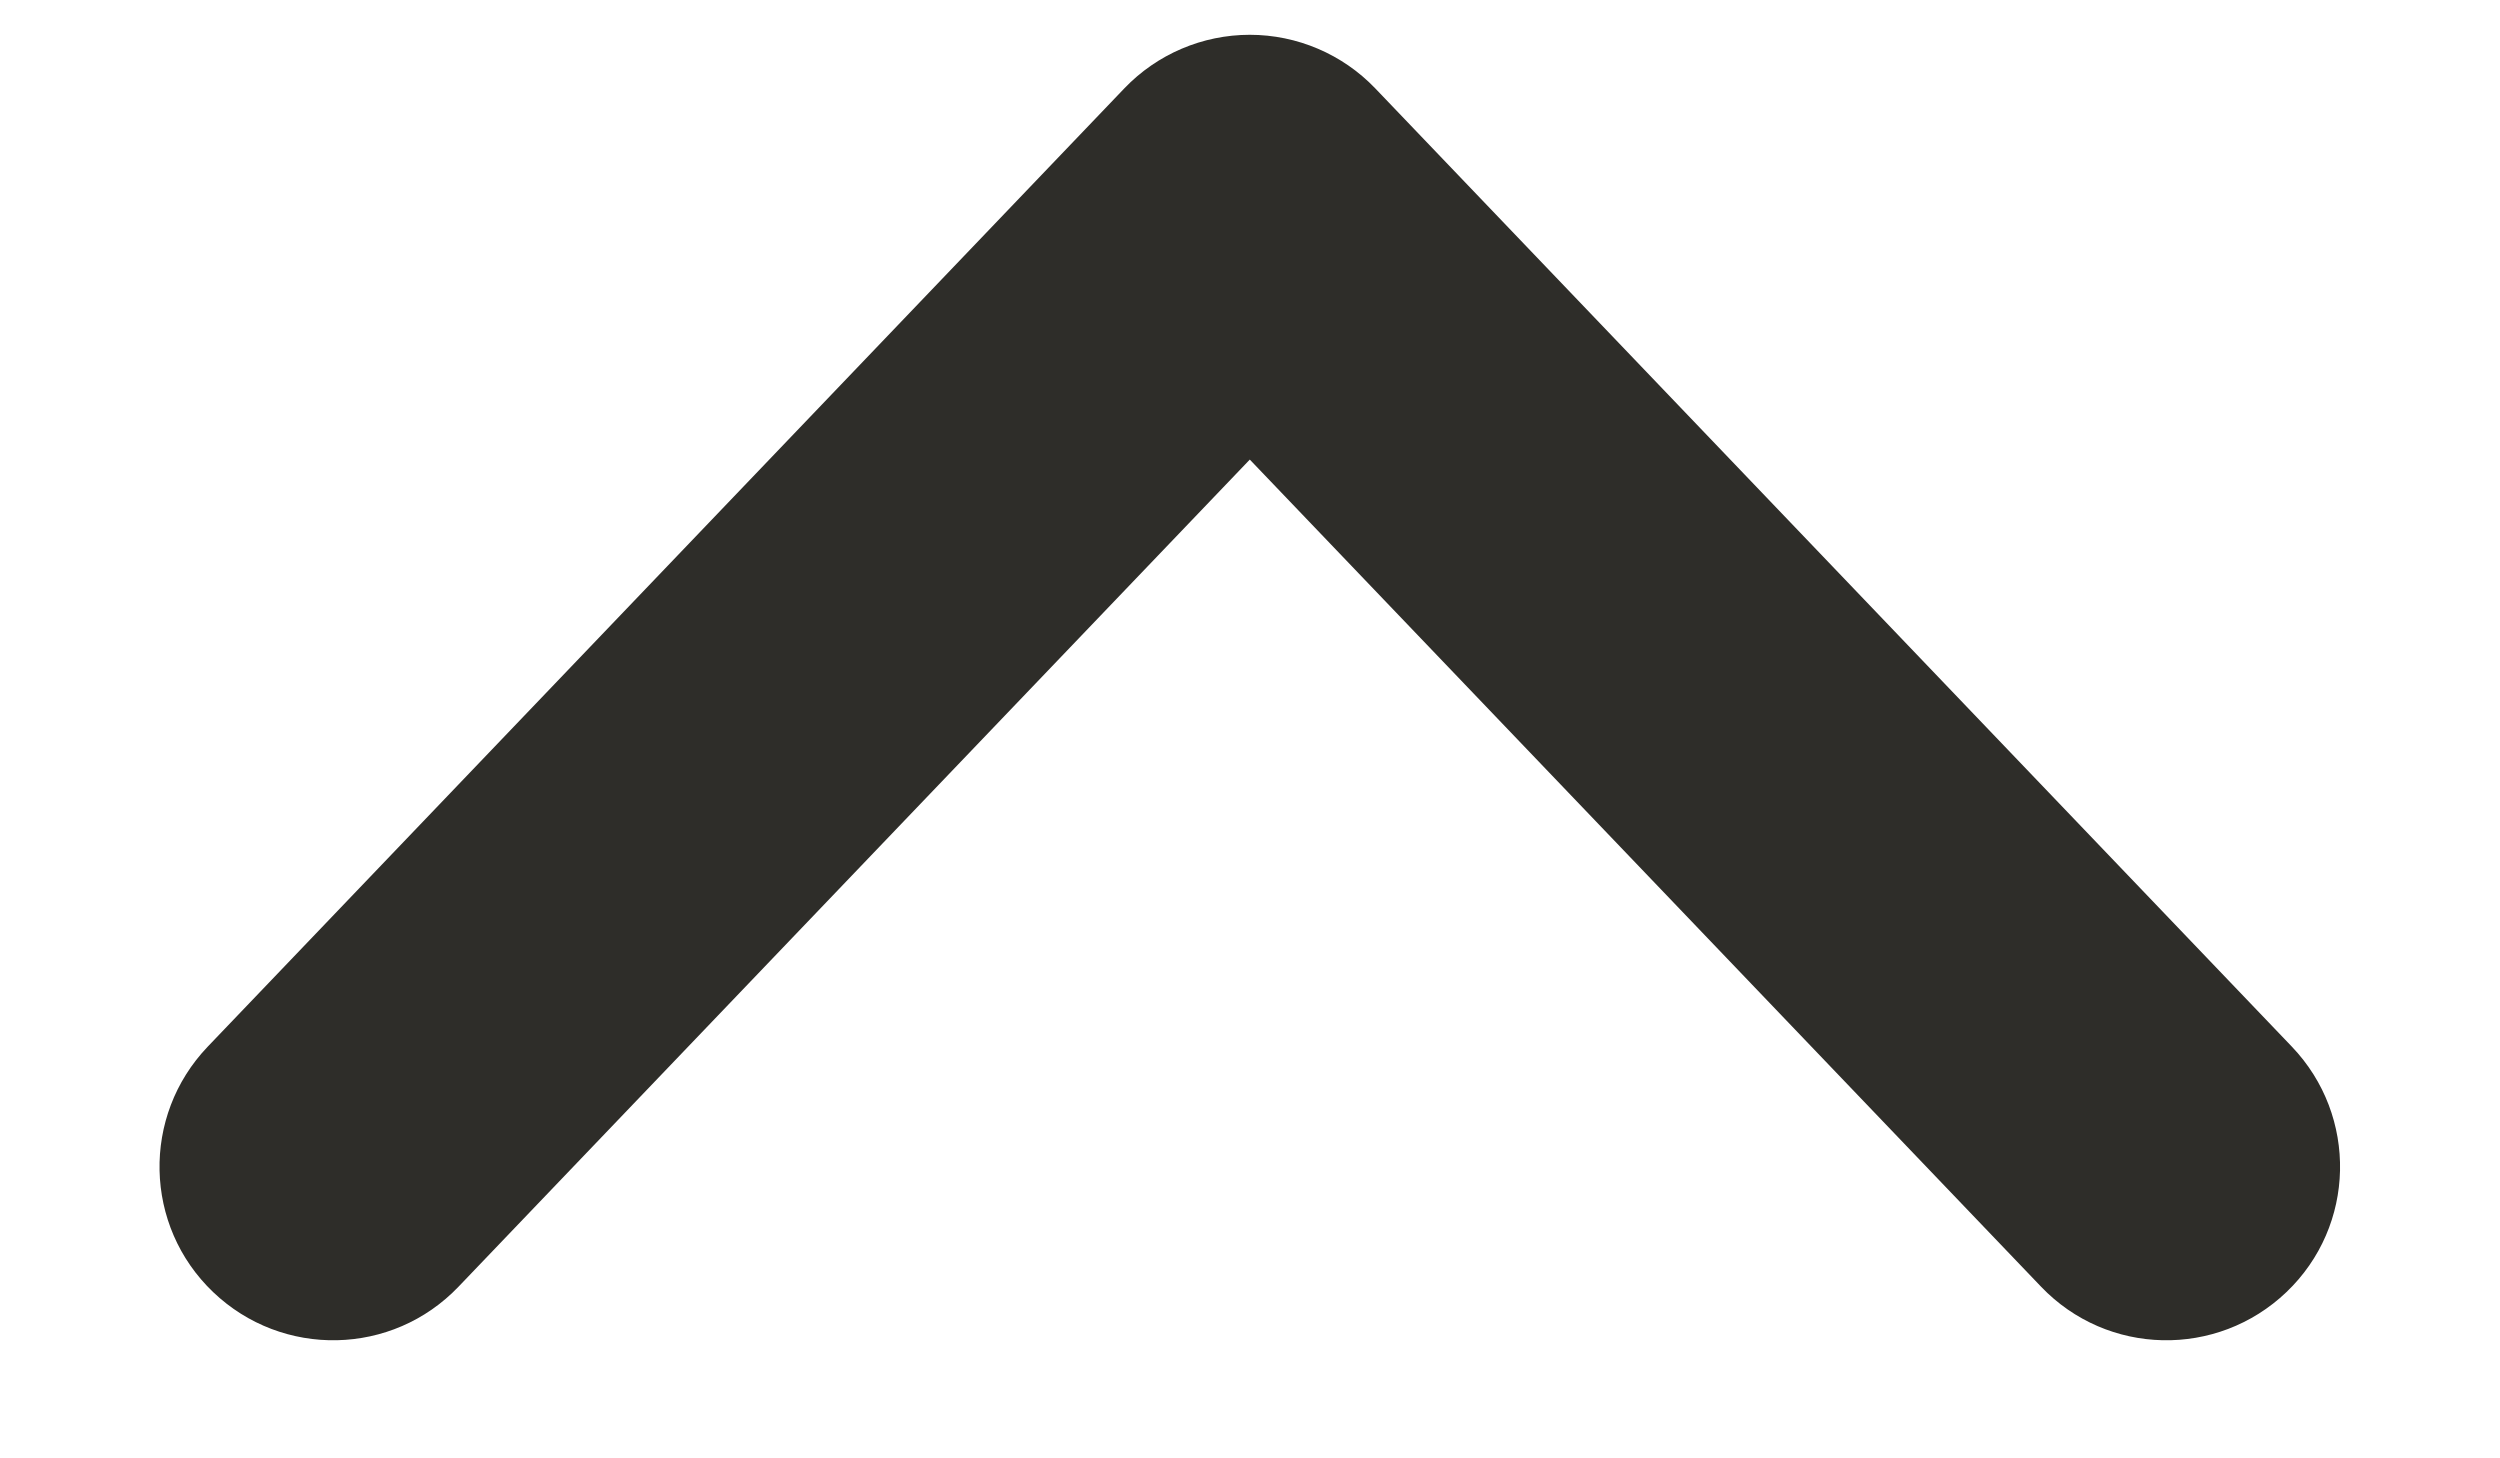 <svg width="12" height="7" viewBox="0 0 12 7" fill="none" xmlns="http://www.w3.org/2000/svg">
<path fill-rule="evenodd" clip-rule="evenodd" d="M5.999 0.167C6.226 0.167 6.444 0.26 6.601 0.424L11.001 5.024C11.319 5.357 11.308 5.884 10.975 6.202C10.642 6.52 10.115 6.509 9.797 6.176L5.999 2.206L2.201 6.176C1.883 6.509 1.356 6.52 1.023 6.202C0.69 5.884 0.679 5.357 0.997 5.024L5.397 0.424C5.554 0.26 5.772 0.167 5.999 0.167Z" fill="#2E2D29"/>
</svg>
